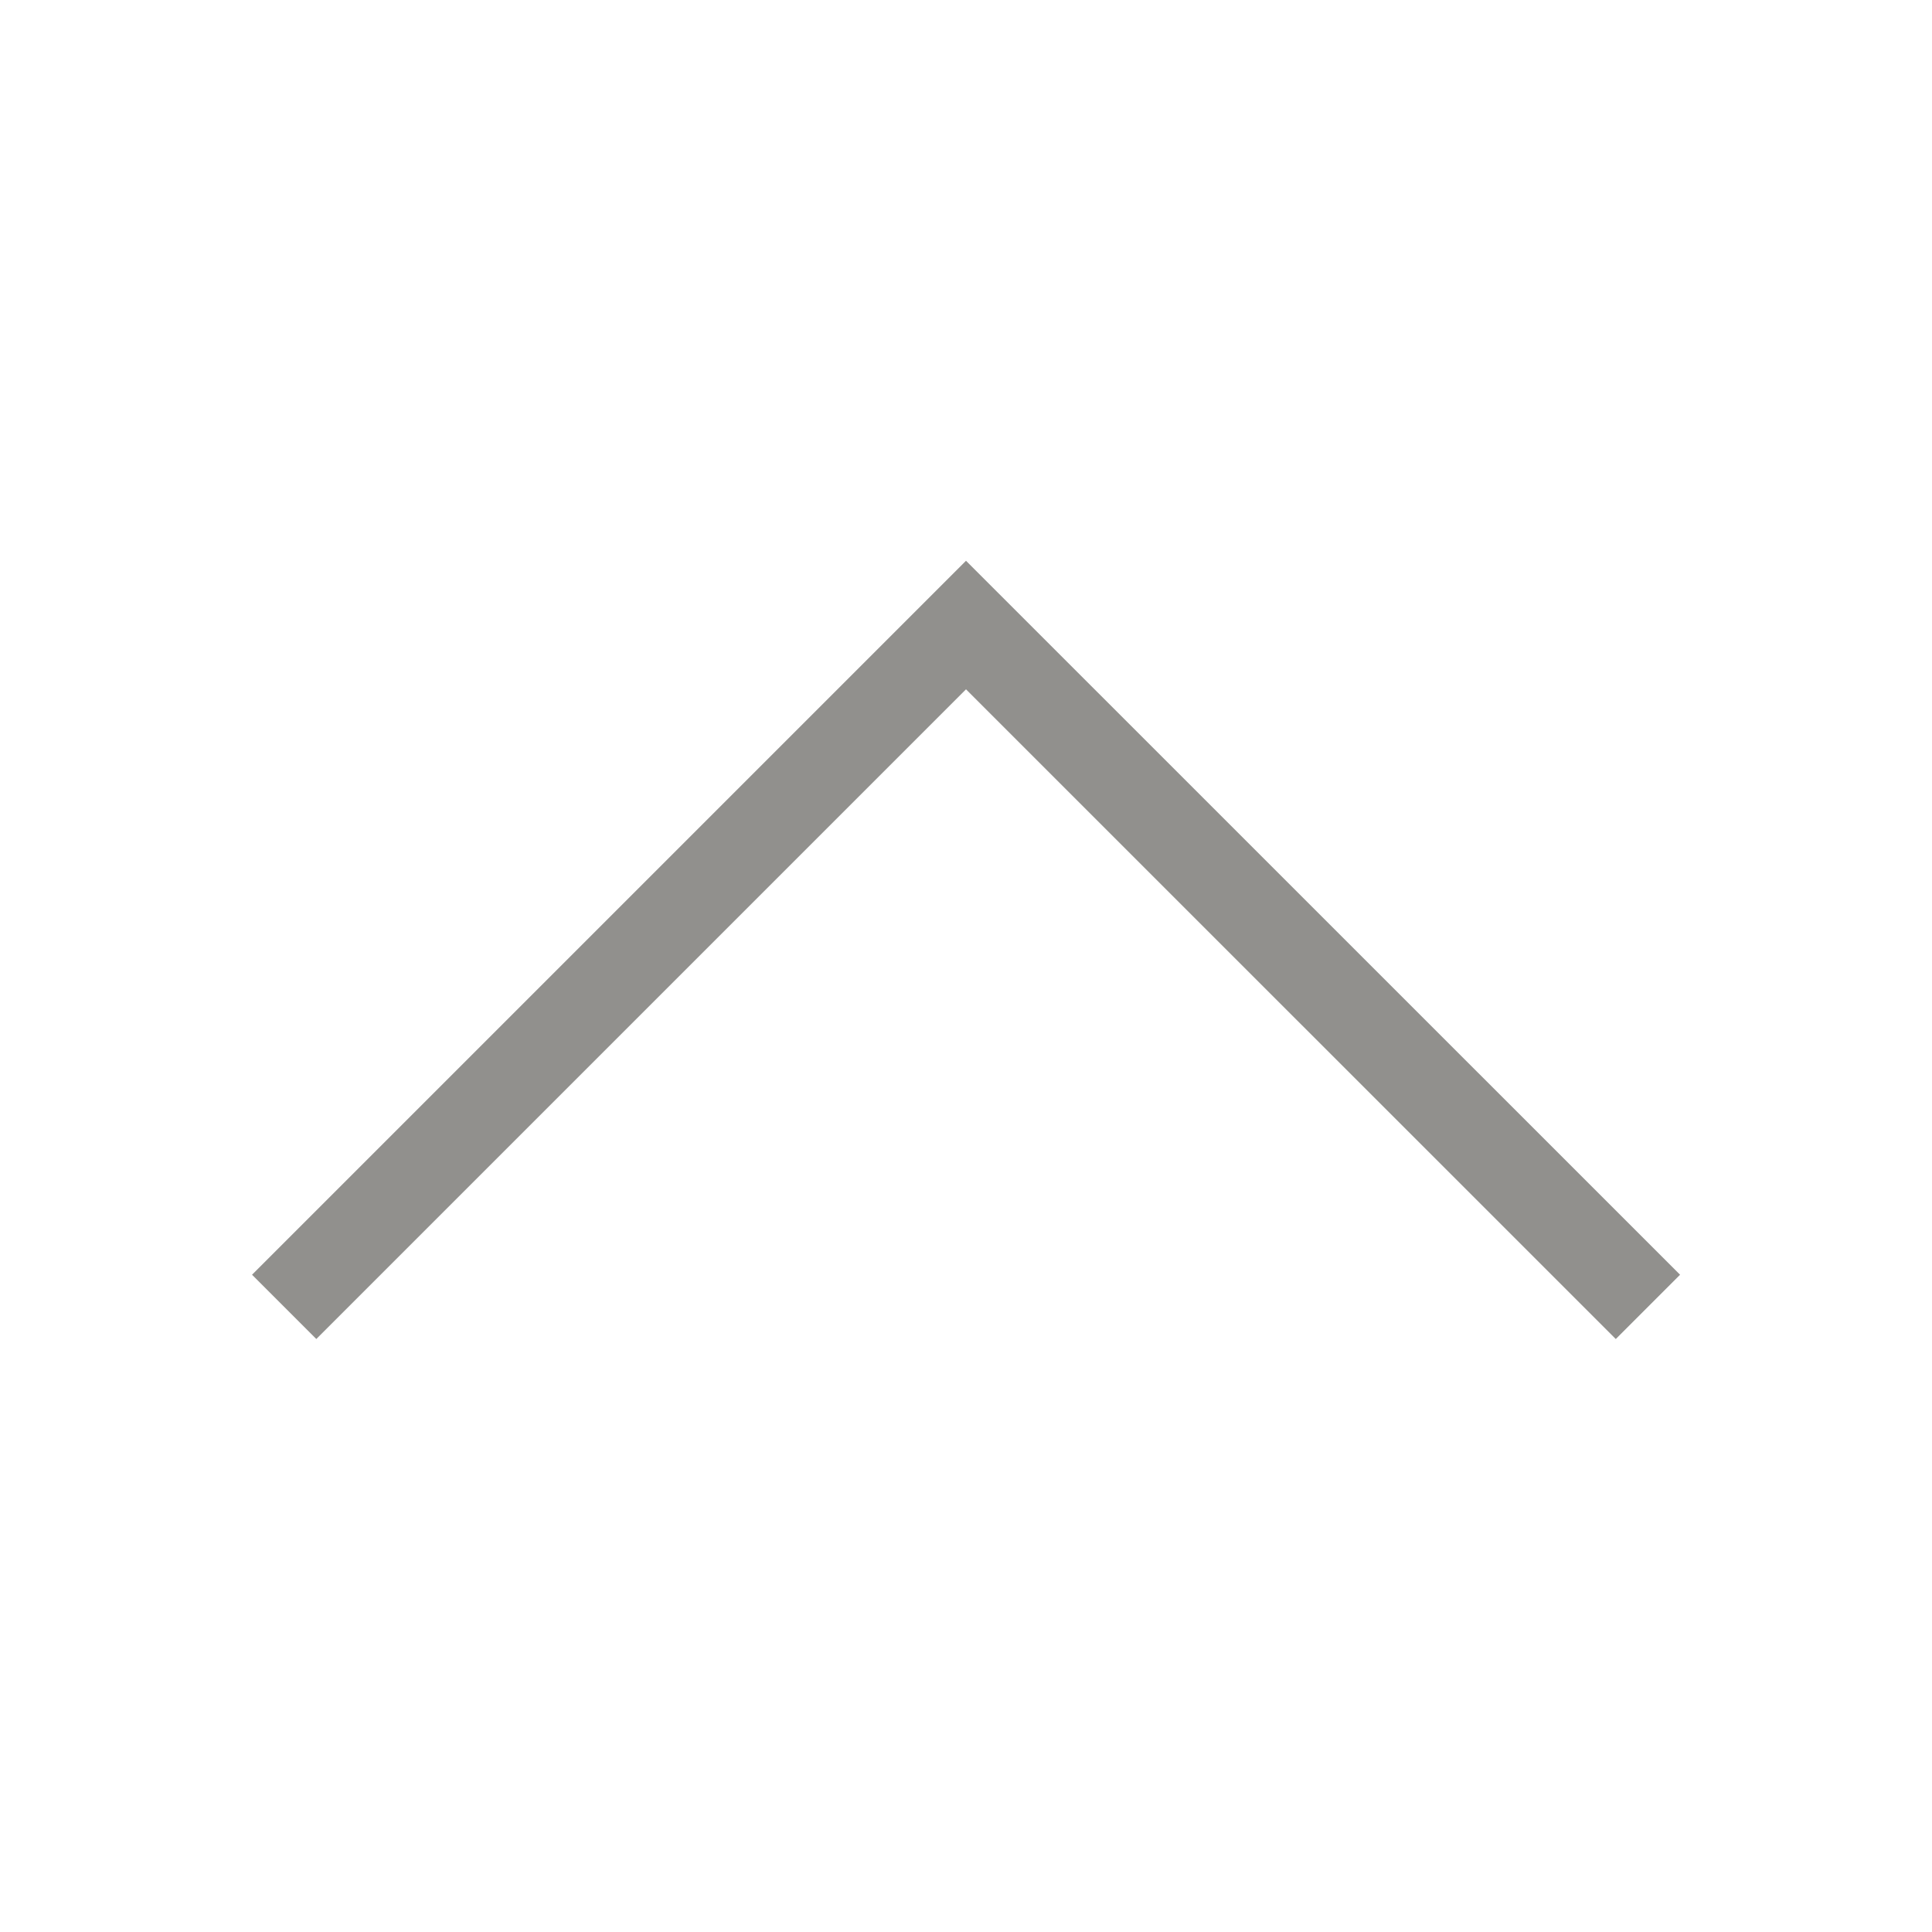 <!-- Generated by IcoMoon.io -->
<svg version="1.1" xmlns="http://www.w3.org/2000/svg" width="40" height="40" viewBox="0 0 40 40">
<title>th-angle-up</title>
<path fill="#91908d" d="M34.784 26.392l-1.331 1.331-13.453-13.451-13.451 13.451-1.331-1.331 14.782-14.782 14.784 14.782z"></path>
</svg>
